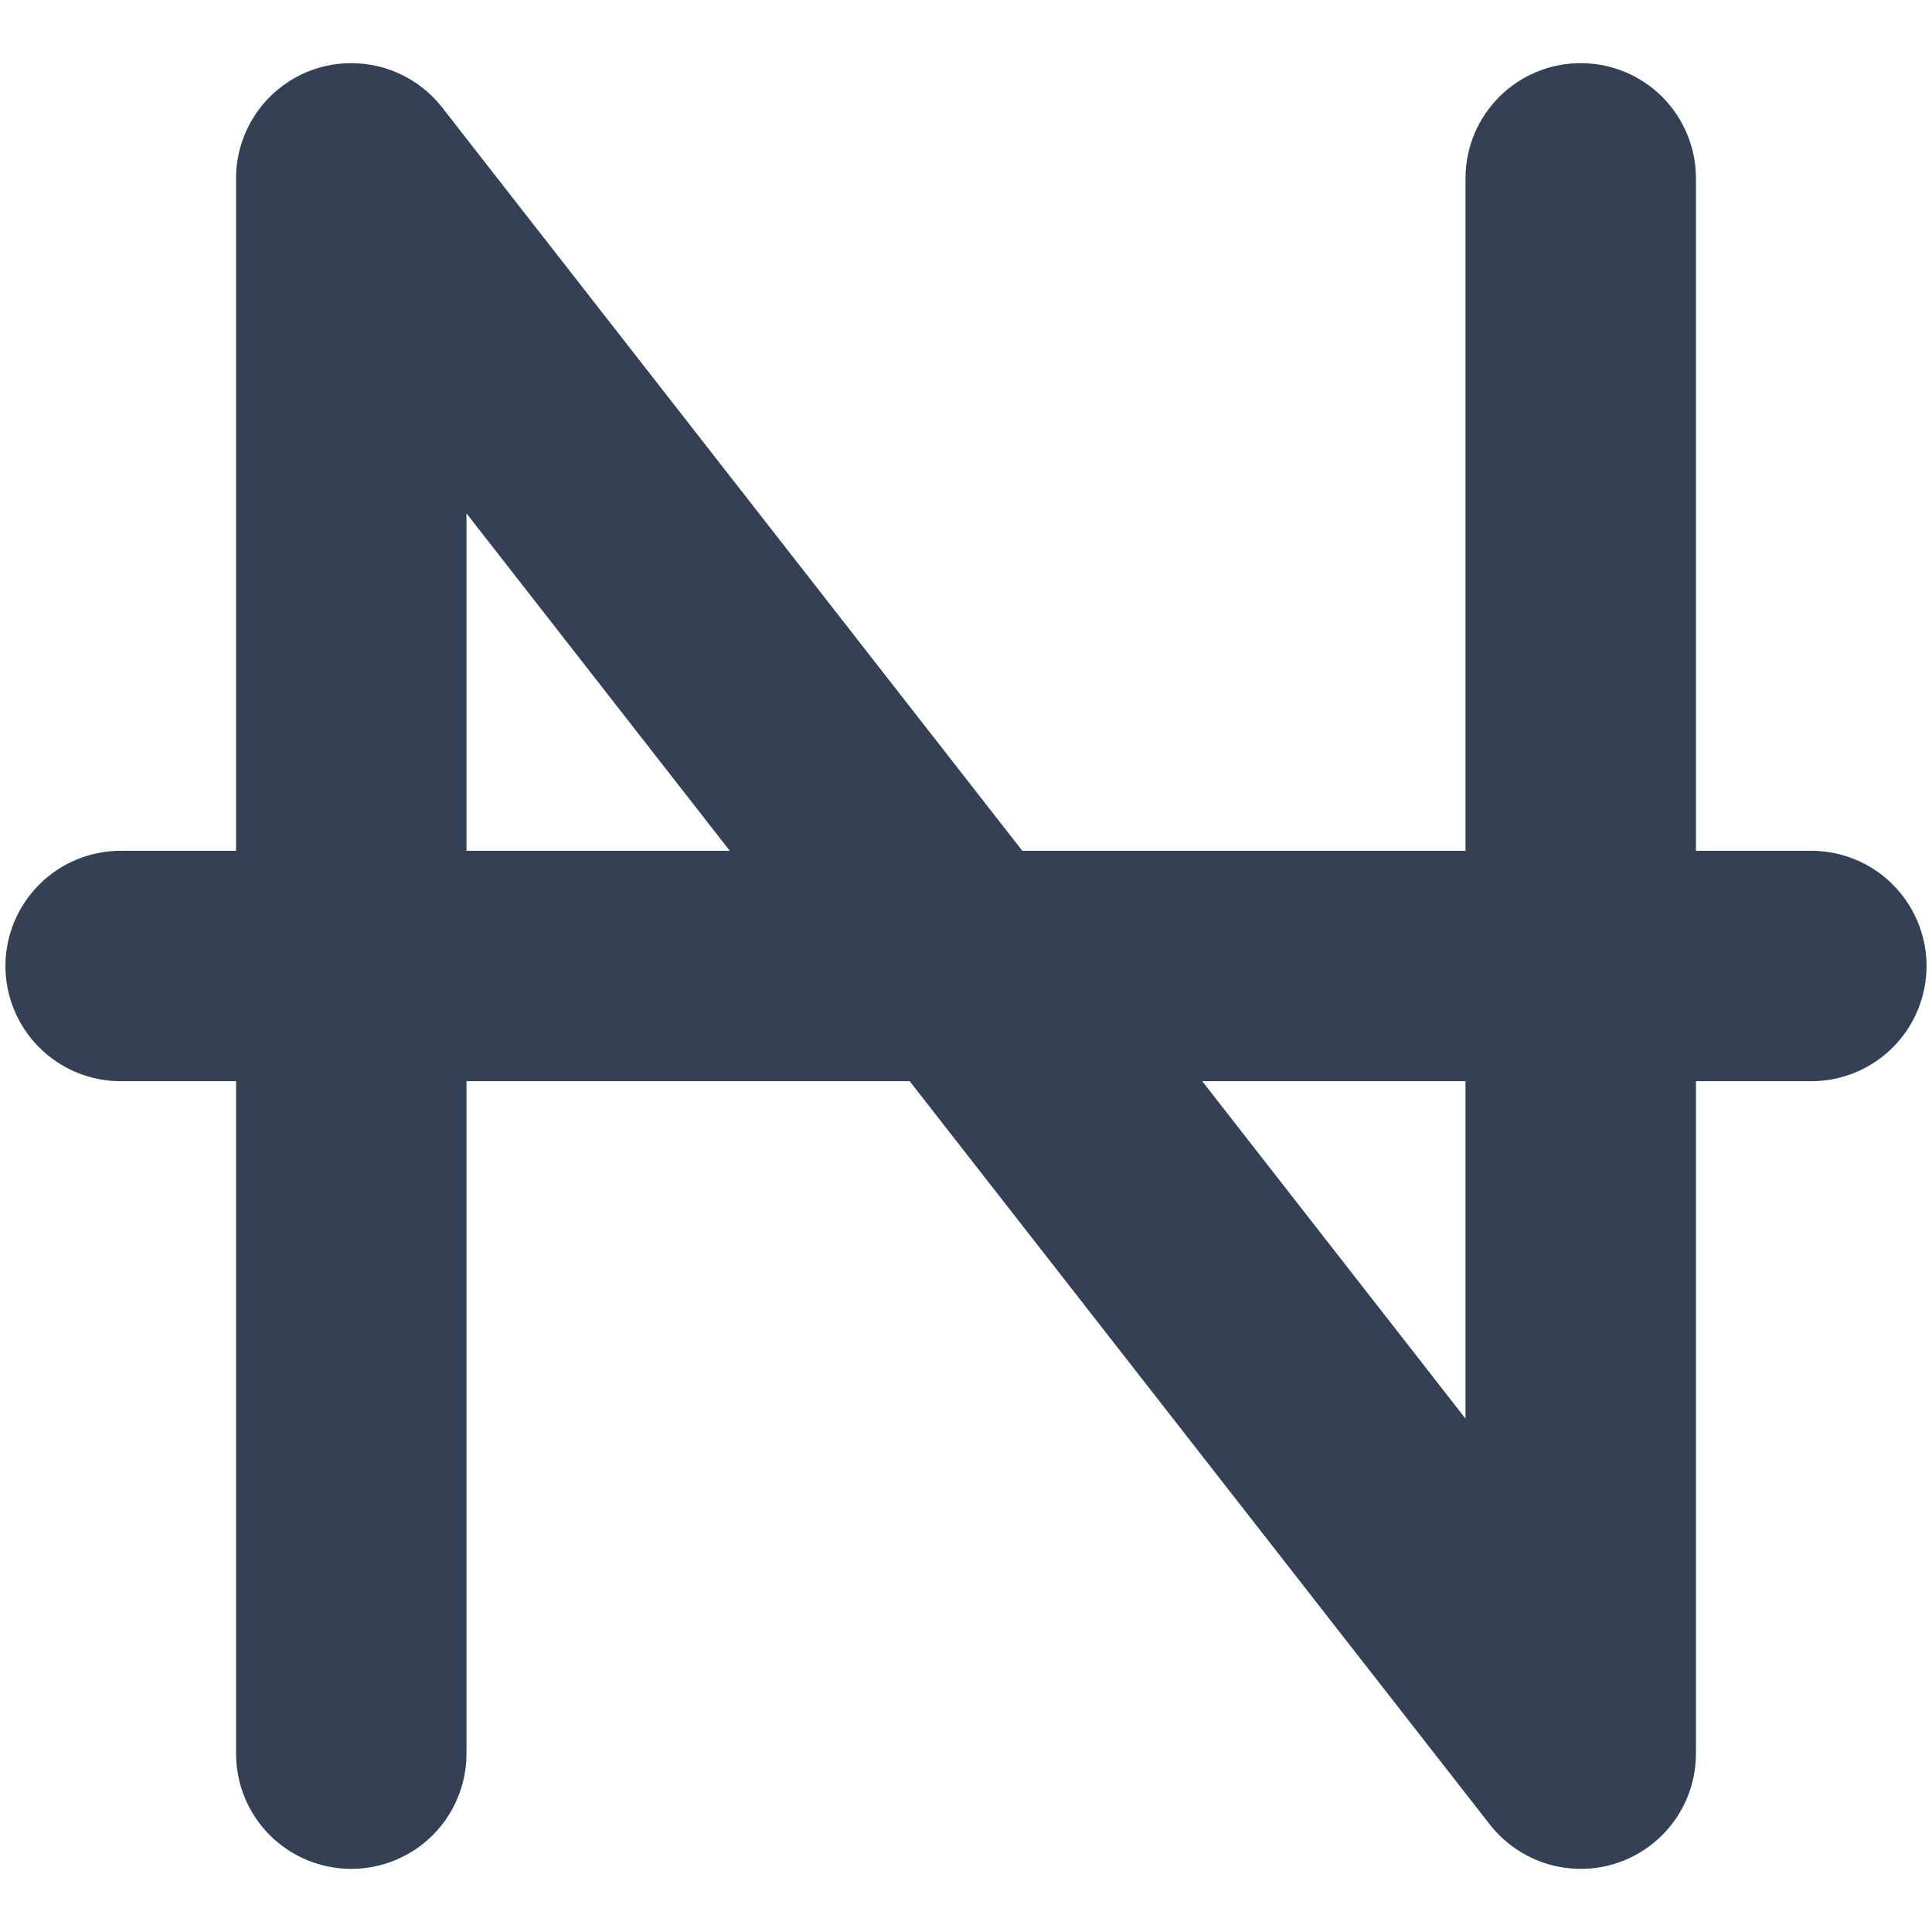 <svg width="22" height="22" viewBox="0 0 22 22" fill="none" xmlns="http://www.w3.org/2000/svg">
<path d="M20.625 9.688H19.312V2.031C19.312 1.683 19.174 1.349 18.928 1.103C18.682 0.857 18.348 0.719 18 0.719C17.652 0.719 17.318 0.857 17.072 1.103C16.826 1.349 16.688 1.683 16.688 2.031V9.688H11.641L5.035 1.224C4.867 1.009 4.635 0.851 4.373 0.773C4.111 0.696 3.832 0.702 3.573 0.79C3.315 0.879 3.09 1.047 2.932 1.269C2.773 1.492 2.688 1.758 2.688 2.031V9.688H1.375C1.027 9.688 0.693 9.826 0.447 10.072C0.201 10.318 0.062 10.652 0.062 11C0.062 11.348 0.201 11.682 0.447 11.928C0.693 12.174 1.027 12.312 1.375 12.312H2.688V19.969C2.688 20.317 2.826 20.651 3.072 20.897C3.318 21.143 3.652 21.281 4 21.281C4.348 21.281 4.682 21.143 4.928 20.897C5.174 20.651 5.312 20.317 5.312 19.969V12.312H10.359L16.965 20.776C17.134 20.991 17.365 21.149 17.627 21.227C17.889 21.304 18.168 21.299 18.427 21.21C18.685 21.121 18.91 20.953 19.068 20.731C19.227 20.509 19.312 20.242 19.312 19.969V12.312H20.625C20.973 12.312 21.307 12.174 21.553 11.928C21.799 11.682 21.938 11.348 21.938 11C21.938 10.652 21.799 10.318 21.553 10.072C21.307 9.826 20.973 9.688 20.625 9.688ZM5.312 9.688V5.846L8.31 9.688H5.312ZM16.688 16.154L13.69 12.312H16.688V16.154Z" fill="#344054"/>
</svg>
